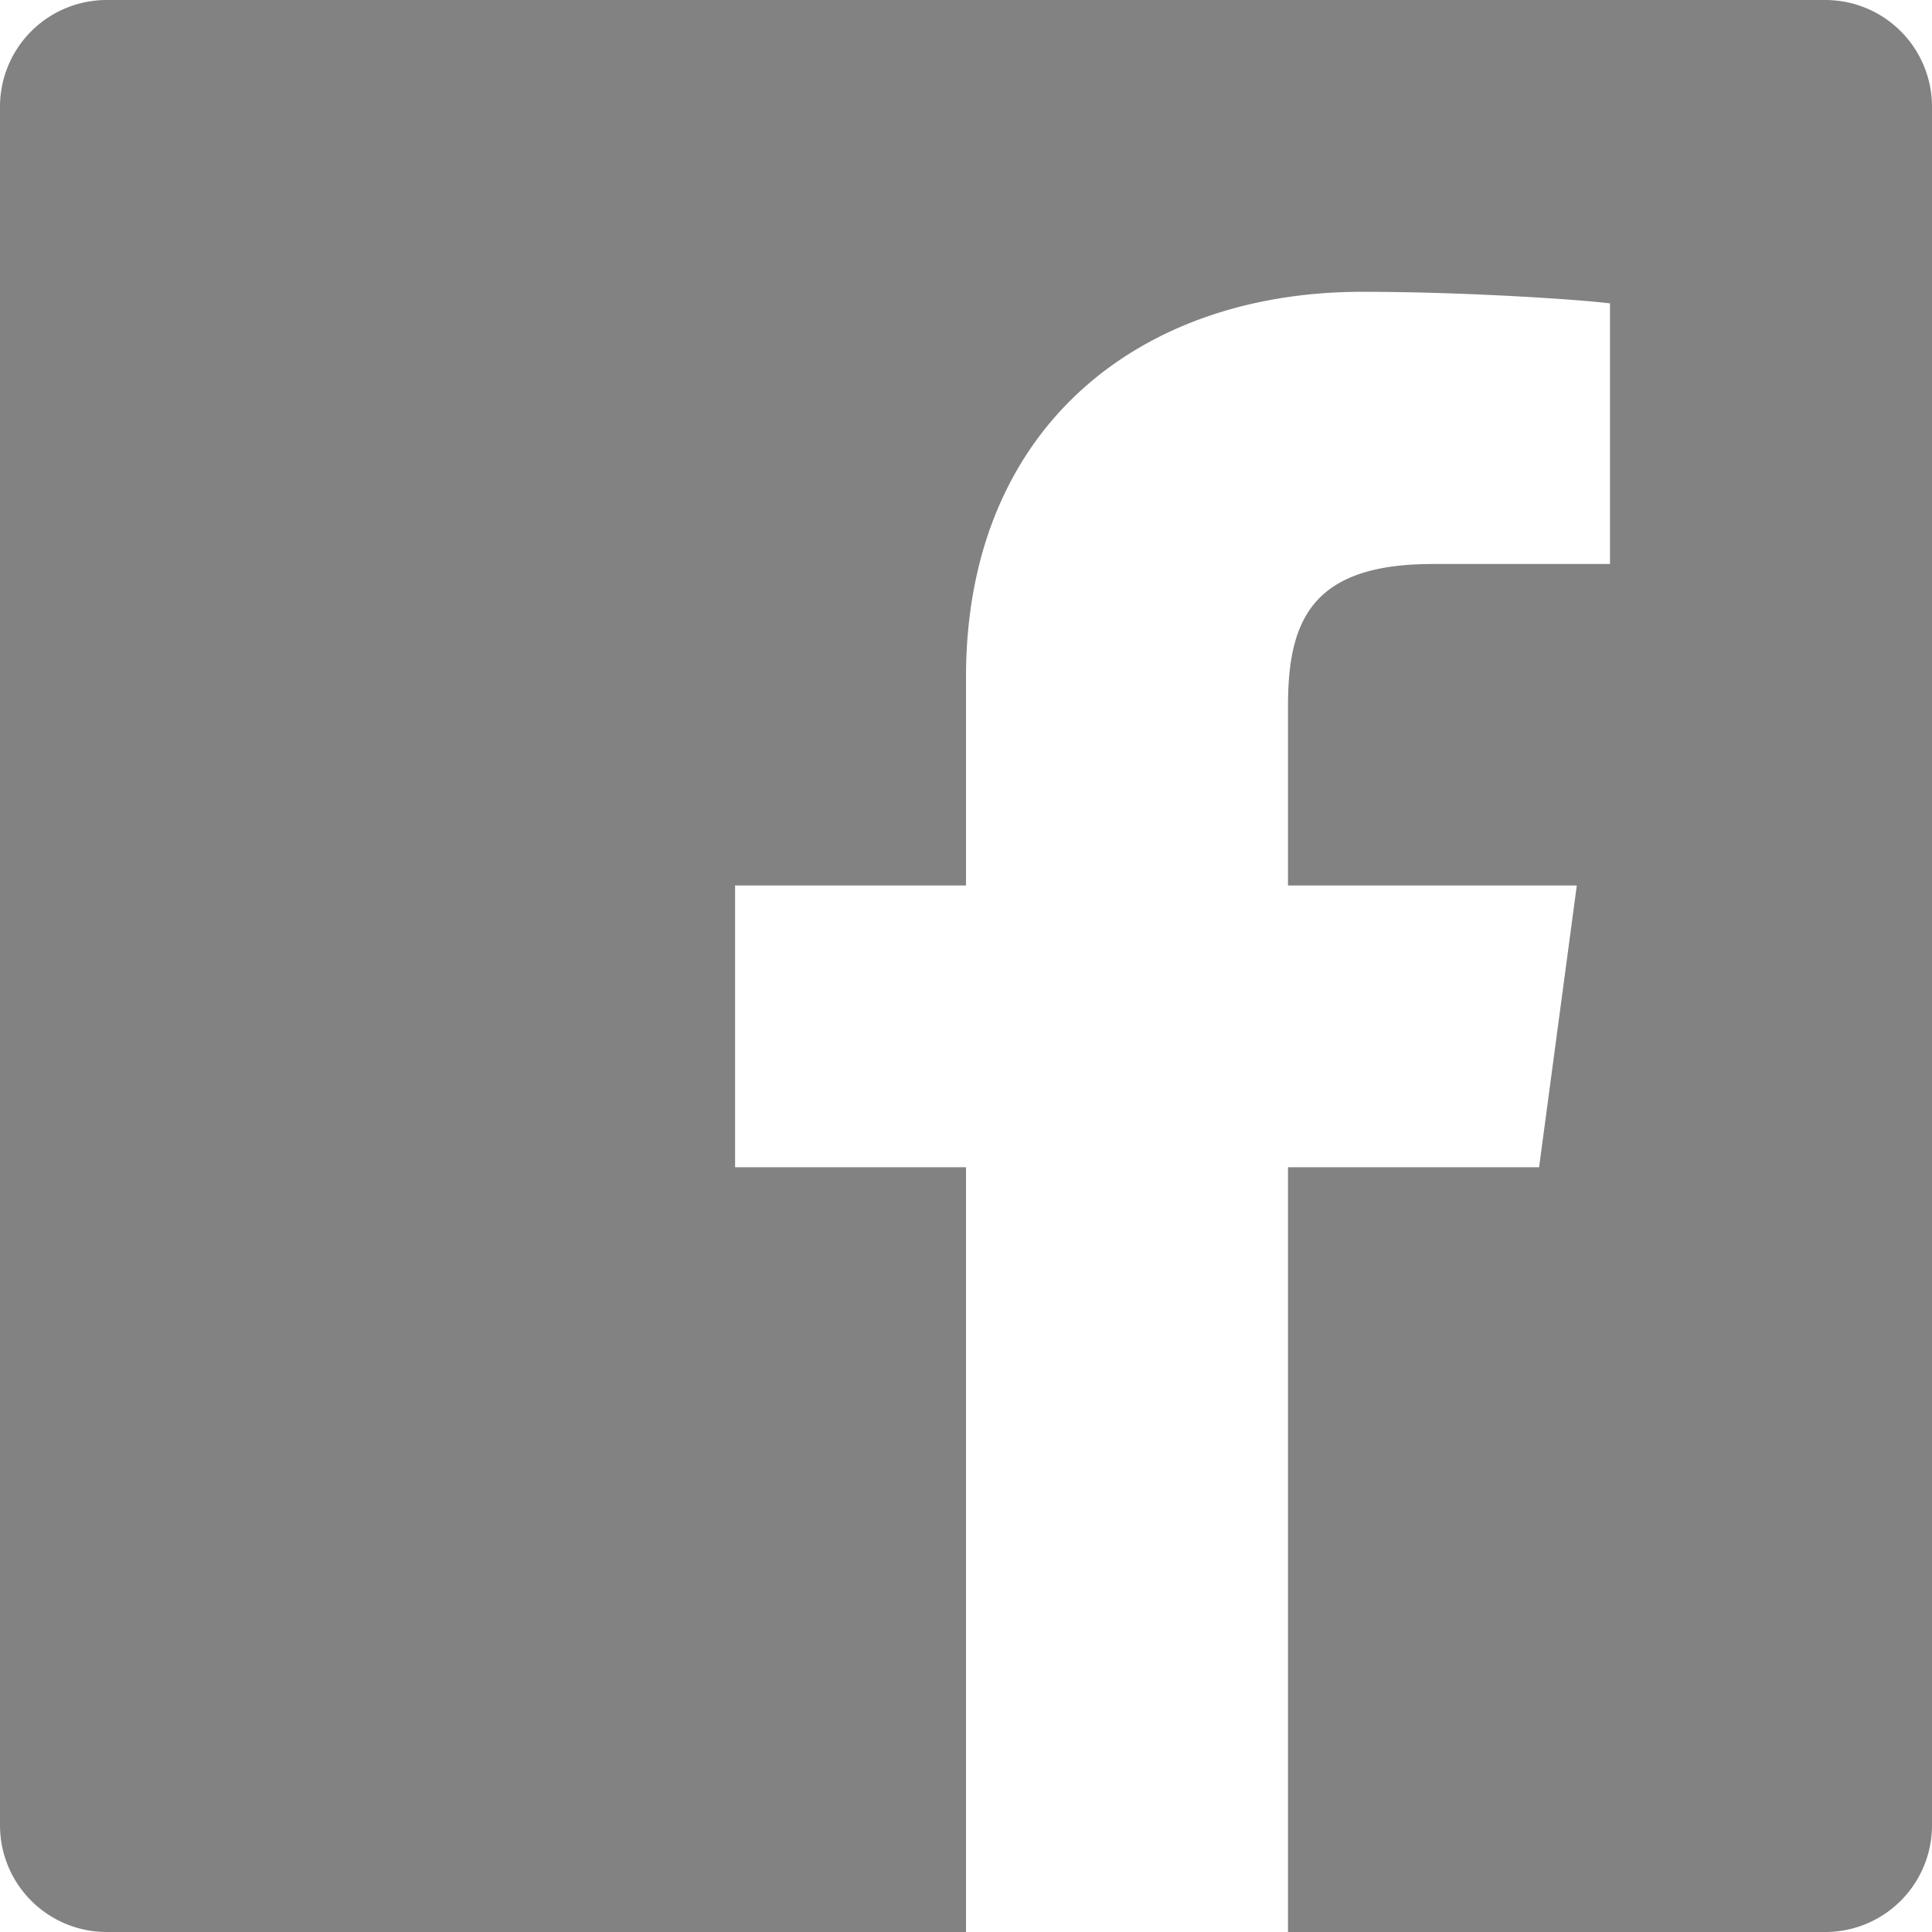 <svg xmlns="http://www.w3.org/2000/svg" width="27" height="27" viewBox="0 0 27 27">
  <path id="Icon_ionic-logo-facebook" data-name="Icon ionic-logo-facebook" d="M30.009,4.5H5.991A1.491,1.491,0,0,0,4.5,5.991V30.009A1.491,1.491,0,0,0,5.991,31.5H18V20.812H14.773V16.875H18V13.964c0-3.487,2.419-5.386,5.534-5.386,1.491,0,3.094.113,3.466.162v3.642H24.518c-1.695,0-2.018.8-2.018,1.983v2.51h4.036l-.527,3.937H22.5V31.5h7.509A1.491,1.491,0,0,0,31.5,30.009V5.991A1.491,1.491,0,0,0,30.009,4.5Z" transform="translate(-4.5 -4.5)" fill="#58585a" opacity="0.75"/>
</svg>
